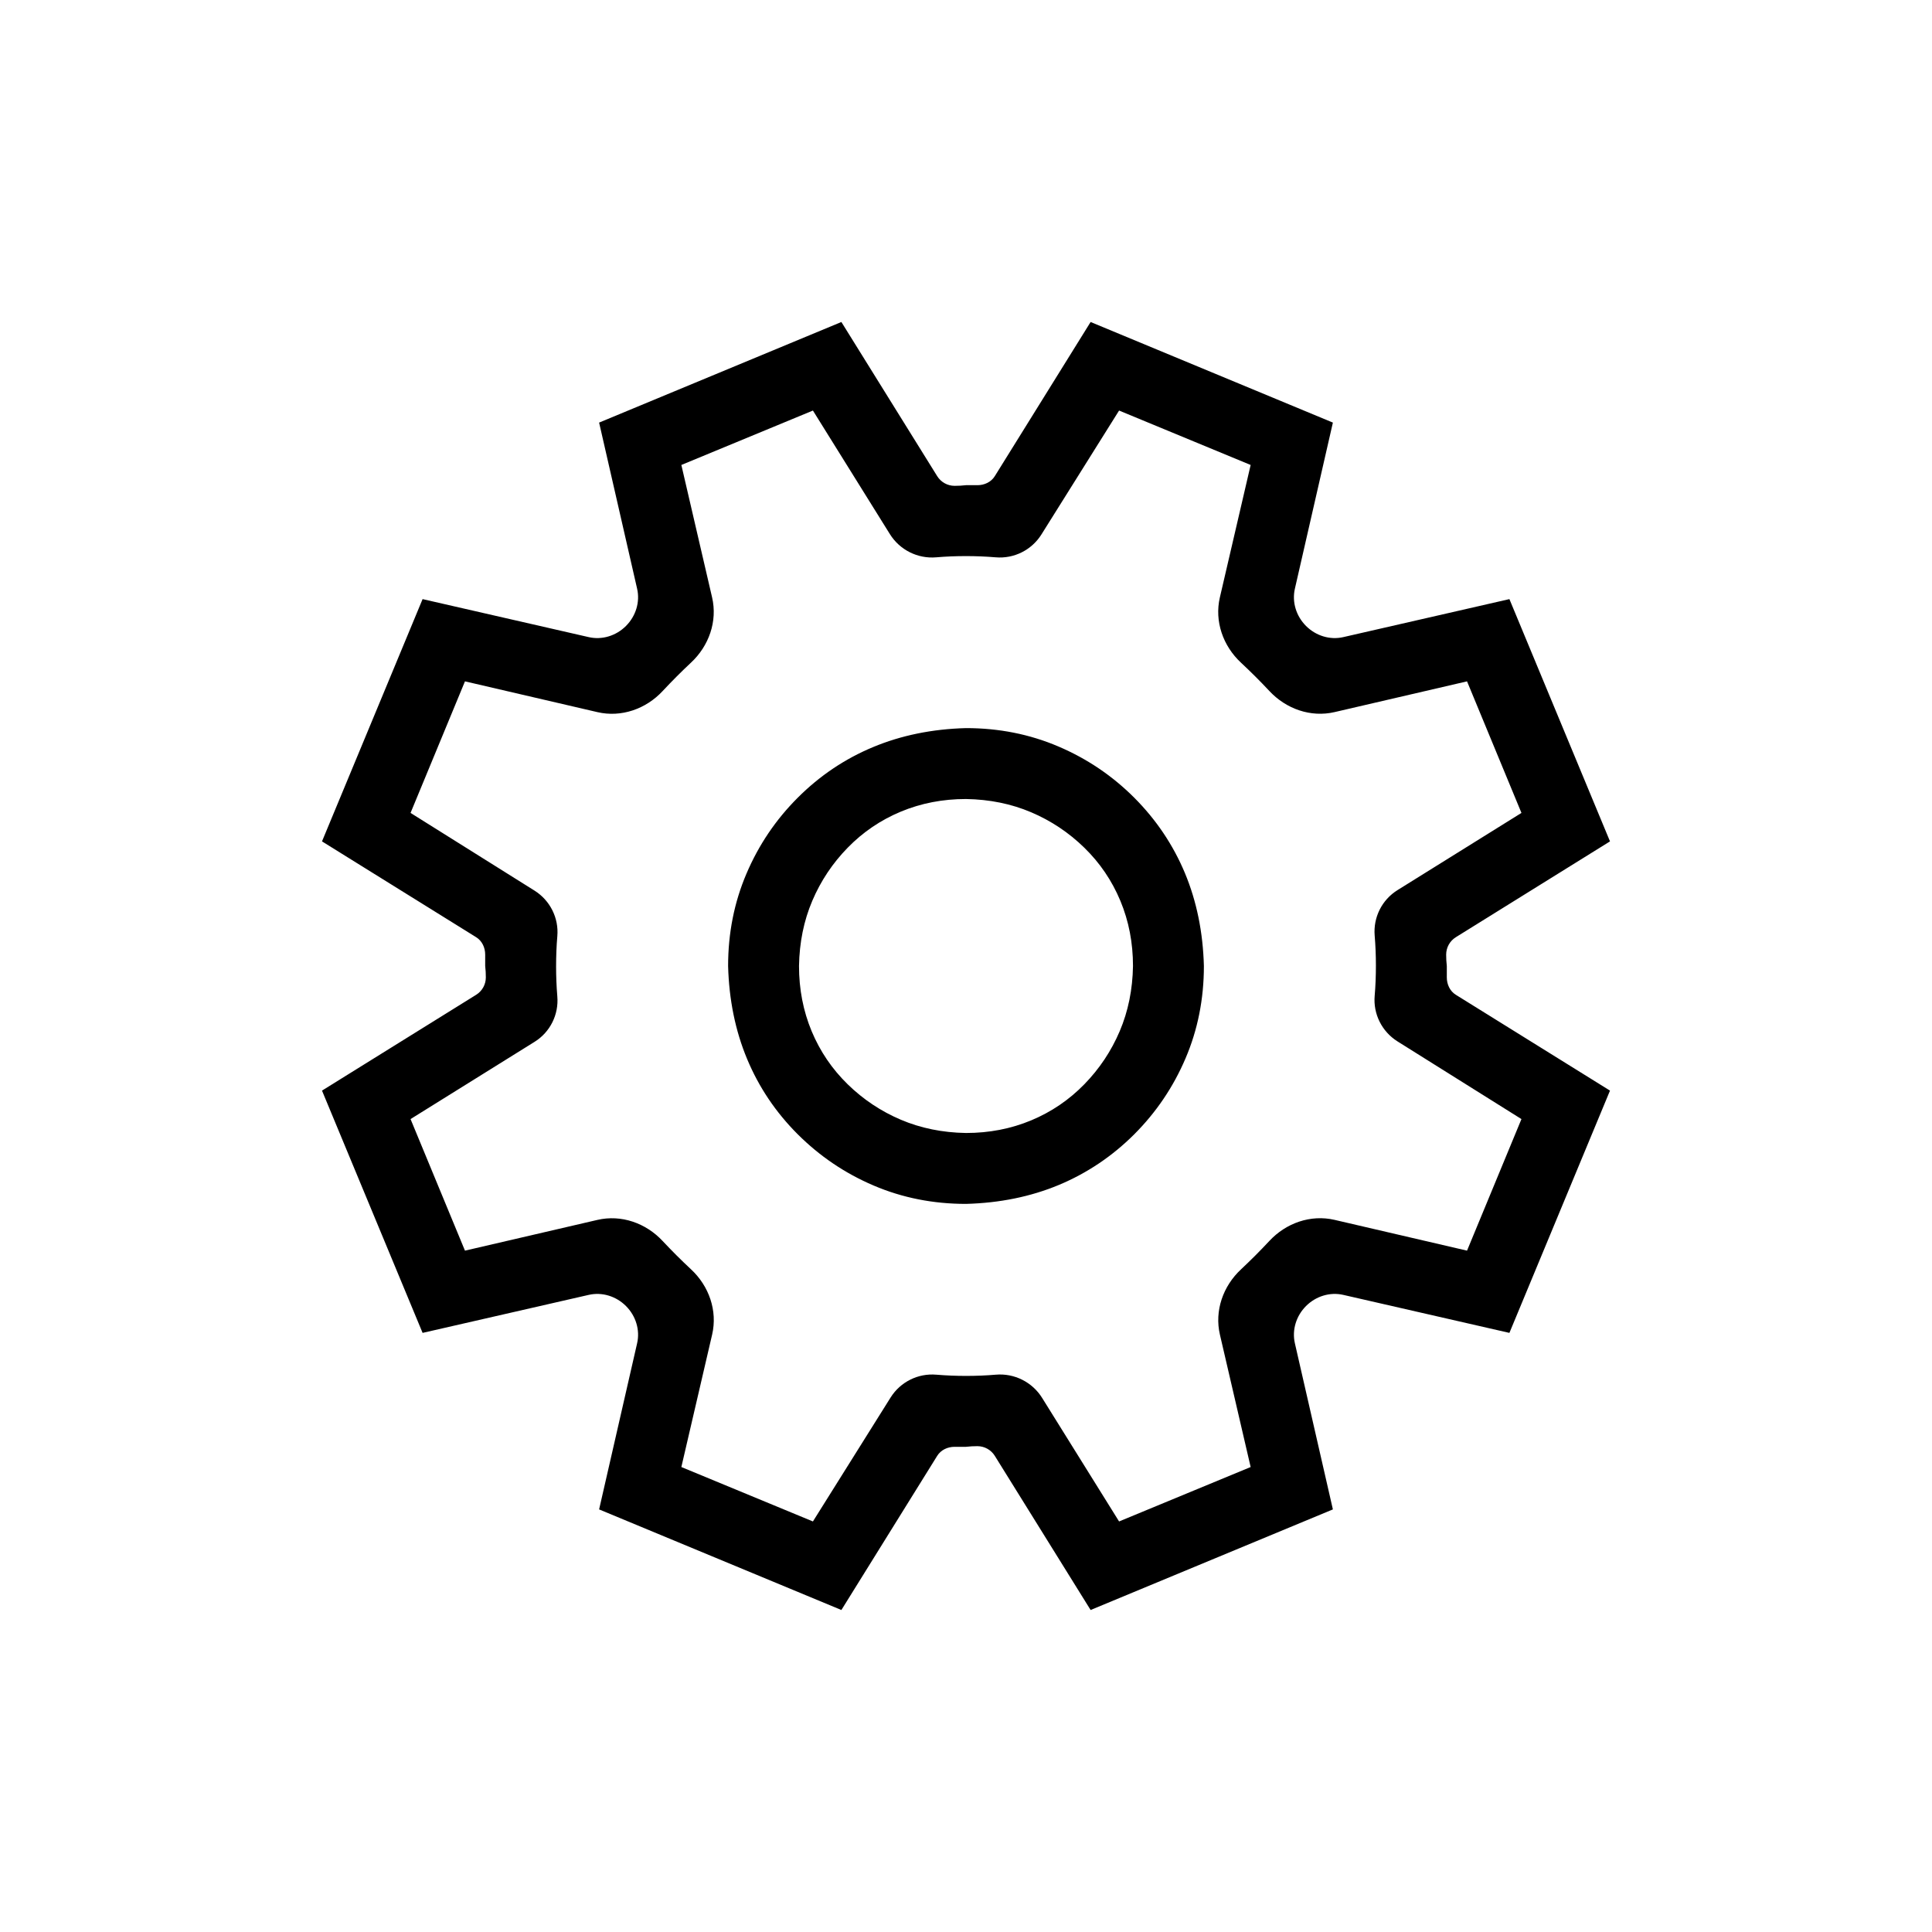 <svg width="30" height="30" viewBox="0 0 30 30" fill="none" xmlns="http://www.w3.org/2000/svg">
<path d="M22.606 14.553C22.513 14.611 22.456 14.713 22.456 14.823V14.823C22.456 14.882 22.459 14.941 22.466 15V15.177V15.177C22.466 15.285 22.514 15.39 22.606 15.447L25 16.935L23.438 20.697L20.859 20.107C20.65 20.059 20.432 20.128 20.28 20.28V20.28C20.128 20.432 20.059 20.65 20.107 20.859L20.697 23.438L16.935 25L15.447 22.606C15.389 22.513 15.287 22.456 15.177 22.456V22.456C15.118 22.456 15.059 22.459 15 22.466H14.823V22.466C14.715 22.466 14.61 22.514 14.553 22.606L13.065 25L9.303 23.438L9.893 20.859C9.941 20.65 9.872 20.432 9.72 20.28V20.28C9.568 20.128 9.35 20.059 9.141 20.107L6.562 20.697L5 16.935L7.394 15.447C7.487 15.389 7.544 15.287 7.544 15.177V15.177C7.544 15.118 7.541 15.059 7.534 15V14.823V14.823C7.534 14.715 7.486 14.61 7.394 14.553L5 13.065L6.562 9.303L9.141 9.893C9.35 9.941 9.568 9.872 9.72 9.72V9.72C9.872 9.568 9.941 9.35 9.893 9.141L9.303 6.562L13.065 5L14.553 7.394C14.611 7.487 14.713 7.544 14.823 7.544V7.544C14.882 7.544 14.941 7.541 15 7.534H15.177V7.534C15.285 7.534 15.39 7.486 15.447 7.394L16.935 5L20.697 6.562L20.107 9.141C20.059 9.35 20.128 9.568 20.28 9.72V9.72C20.432 9.872 20.65 9.941 20.859 9.893L23.438 9.303L25 13.065L22.606 14.553ZM21.699 16.17C21.458 16.018 21.321 15.745 21.346 15.462V15.462C21.359 15.311 21.365 15.154 21.365 14.99C21.365 14.84 21.359 14.686 21.346 14.528V14.528C21.322 14.245 21.459 13.972 21.7 13.822L23.625 12.623L22.78 10.58L20.725 11.057C20.353 11.144 19.969 11.008 19.709 10.728C19.639 10.653 19.569 10.581 19.499 10.511C19.425 10.437 19.349 10.364 19.27 10.29C18.991 10.031 18.856 9.647 18.942 9.277L19.42 7.22L17.377 6.375L16.17 8.301C16.018 8.542 15.745 8.678 15.462 8.654V8.654C15.305 8.641 15.151 8.635 15 8.635C14.843 8.635 14.689 8.641 14.538 8.654V8.654C14.249 8.679 13.97 8.539 13.817 8.292L12.623 6.375L10.58 7.22L11.057 9.275C11.144 9.647 11.008 10.031 10.728 10.291C10.653 10.361 10.581 10.431 10.511 10.501C10.437 10.575 10.364 10.651 10.29 10.73C10.031 11.009 9.647 11.144 9.277 11.058L7.22 10.58L6.375 12.623L8.301 13.83C8.542 13.982 8.679 14.255 8.654 14.538V14.538C8.641 14.689 8.635 14.846 8.635 15.01C8.635 15.16 8.641 15.314 8.654 15.472V15.472C8.678 15.755 8.542 16.028 8.3 16.178L6.375 17.377L7.22 19.42L9.275 18.943C9.647 18.856 10.031 18.992 10.291 19.272C10.361 19.346 10.431 19.419 10.501 19.489C10.575 19.563 10.651 19.636 10.73 19.71C11.009 19.969 11.144 20.352 11.058 20.723L10.58 22.78L12.623 23.625L13.83 21.699C13.982 21.458 14.255 21.322 14.538 21.346V21.346C14.695 21.359 14.849 21.365 15 21.365C15.157 21.365 15.311 21.359 15.462 21.346V21.346C15.751 21.321 16.03 21.461 16.183 21.708L17.377 23.625L19.42 22.78L18.943 20.725C18.856 20.353 18.992 19.969 19.272 19.709C19.346 19.639 19.419 19.569 19.489 19.499C19.563 19.425 19.636 19.349 19.71 19.27C19.969 18.991 20.352 18.856 20.723 18.942L22.78 19.42L23.625 17.377L21.699 16.17ZM15 11.306C15.511 11.306 15.989 11.401 16.434 11.591C16.88 11.781 17.272 12.046 17.613 12.387C17.953 12.728 18.215 13.117 18.399 13.556C18.582 13.995 18.68 14.476 18.694 15C18.694 15.511 18.599 15.989 18.409 16.434C18.219 16.88 17.953 17.272 17.613 17.613C17.272 17.953 16.883 18.215 16.444 18.399C16.005 18.582 15.524 18.68 15 18.694C14.489 18.694 14.011 18.599 13.566 18.409C13.12 18.219 12.728 17.953 12.387 17.613C12.046 17.272 11.784 16.883 11.601 16.444C11.418 16.005 11.32 15.524 11.306 15C11.306 14.489 11.401 14.011 11.591 13.566C11.781 13.12 12.046 12.728 12.387 12.387C12.728 12.046 13.117 11.784 13.556 11.601C13.995 11.418 14.476 11.32 15 11.306ZM15 17.593C15.36 17.593 15.697 17.528 16.012 17.397C16.326 17.266 16.601 17.079 16.837 16.837C17.073 16.595 17.256 16.32 17.387 16.012C17.518 15.704 17.587 15.367 17.593 15C17.593 14.64 17.528 14.303 17.397 13.988C17.266 13.674 17.079 13.399 16.837 13.163C16.595 12.927 16.32 12.744 16.012 12.613C15.704 12.482 15.367 12.413 15 12.407C14.64 12.407 14.303 12.472 13.988 12.603C13.674 12.734 13.399 12.921 13.163 13.163C12.927 13.405 12.744 13.68 12.613 13.988C12.482 14.296 12.413 14.633 12.407 15C12.407 15.36 12.472 15.697 12.603 16.012C12.734 16.326 12.921 16.601 13.163 16.837C13.405 17.073 13.68 17.256 13.988 17.387C14.296 17.518 14.633 17.587 15 17.593Z" fill="black"/>
</svg>
